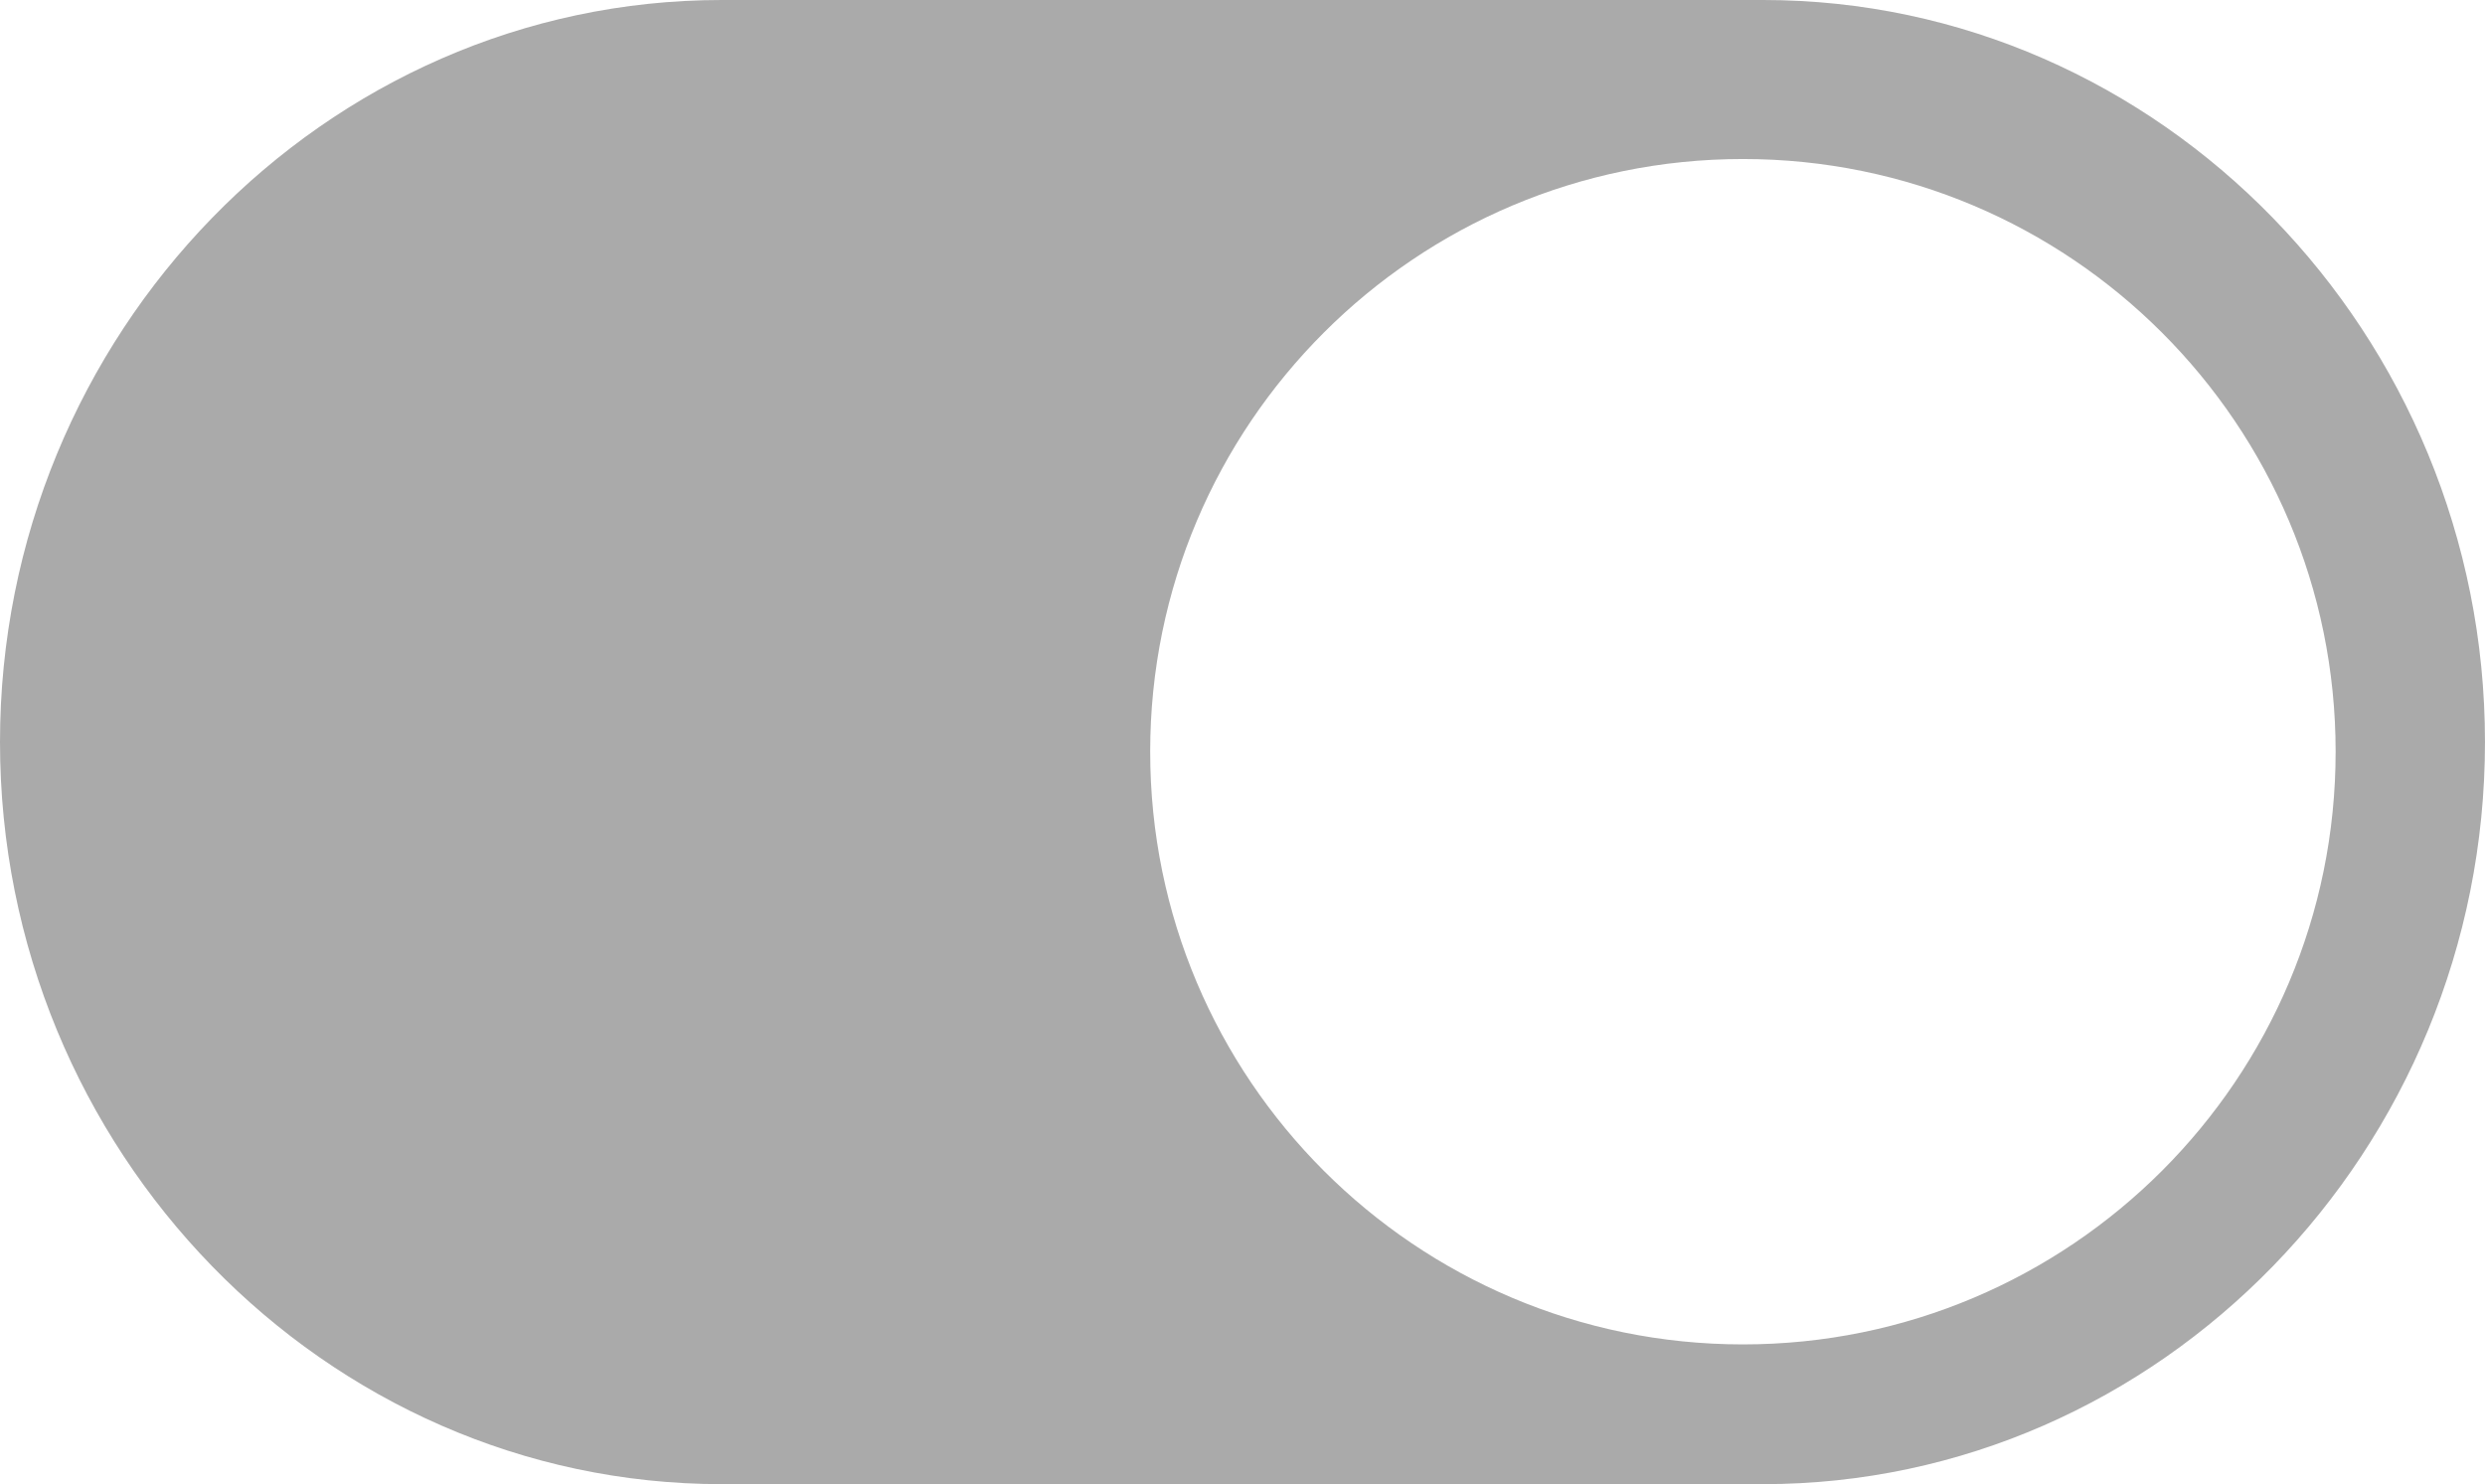 <?xml version="1.0" encoding="utf-8"?>
<svg version="1.1" id="Layer_1" xmlns="http://www.w3.org/2000/svg" xmlns:xlink="http://www.w3.org/1999/xlink" x="0px" y="0px" width="122.878px" height="73.391px" viewBox="0 0 122.878 73.391" enable-background="new 0 0 122.878 73.391" xml:space="preserve">
    <g>
        <path fill-rule="evenodd" fill="#aaa" clip-rule="evenodd" d="M35.691,0h51.495c19.631,0,35.691,16.513,35.691,36.695l0,0 c0,20.182-16.062,36.695-35.691,36.695H35.691C16.062,73.391,0,56.877,0,36.695l0,0C0,16.513,16.061,0,35.691,0L35.691,0z M86.183,7.863c16.184,0,29.309,13.125,29.309,29.309S102.366,66.48,86.183,66.48S56.874,53.355,56.874,37.172 S69.999,7.863,86.183,7.863L86.183,7.863z" />
    </g>
</svg>